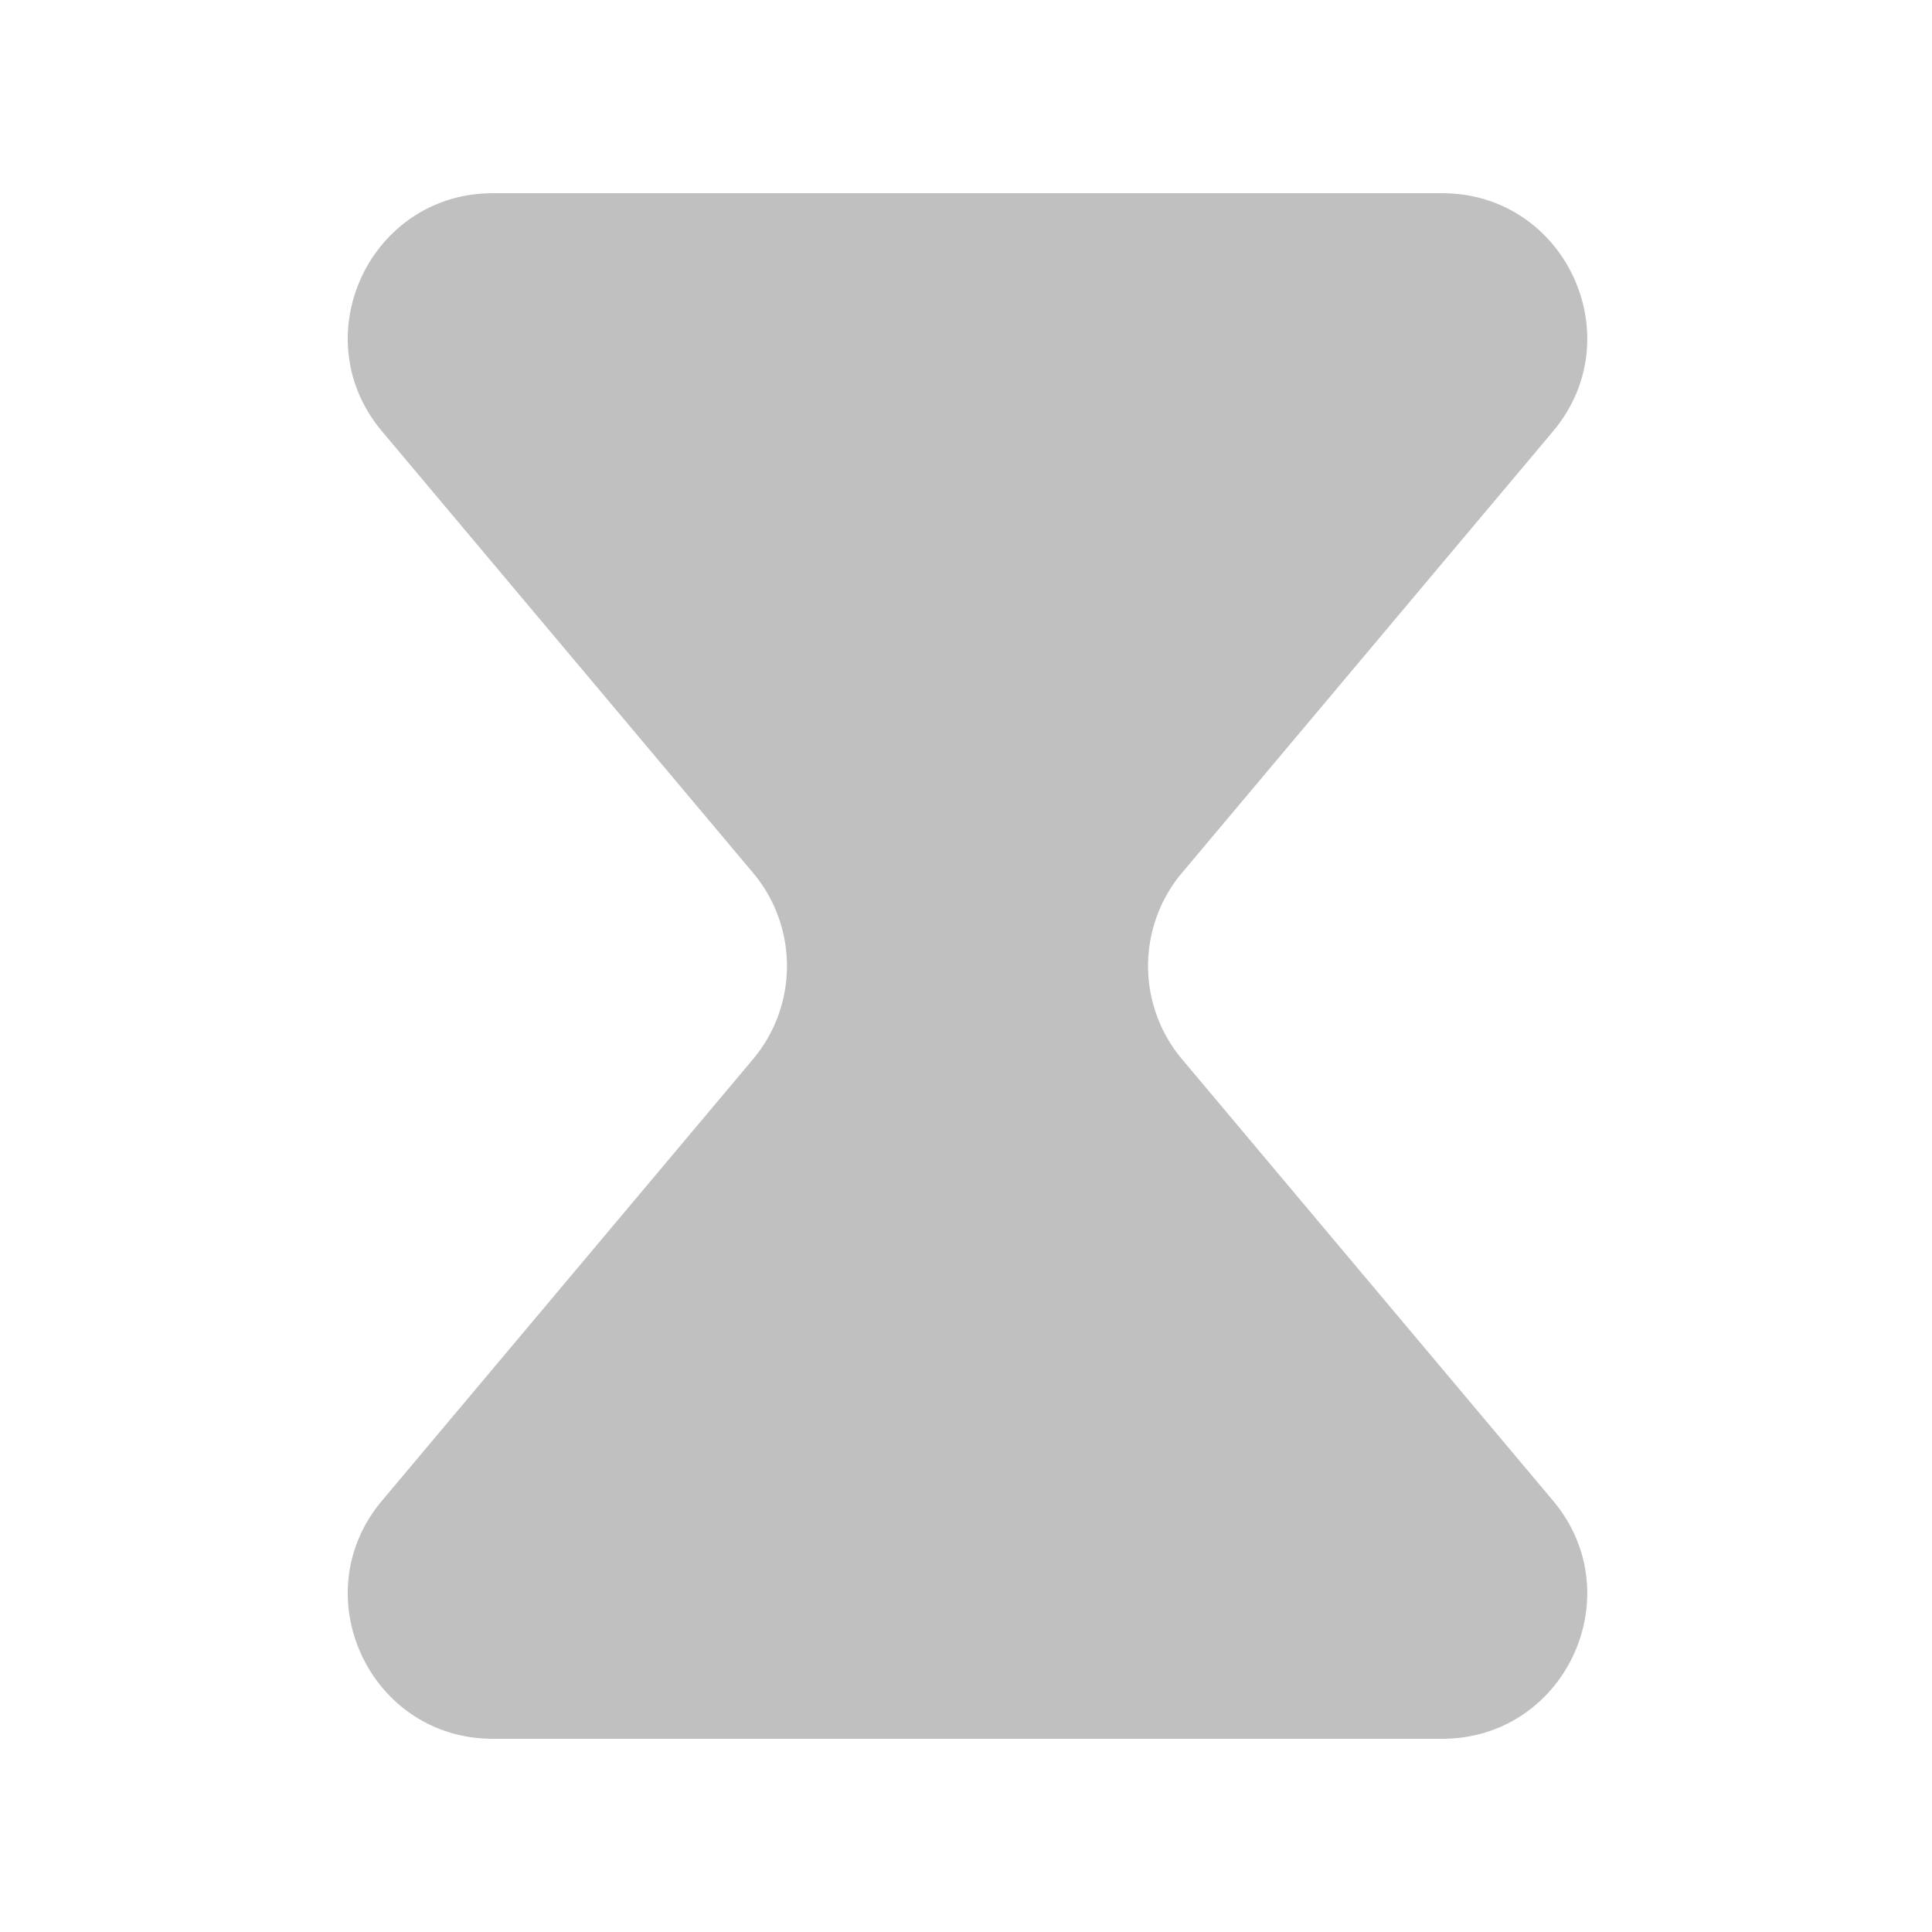 <svg xmlns="http://www.w3.org/2000/svg" width="200" height="200" fill="none" viewBox="0 0 200 200" version="1.1" xmlns:xlink="http://www.w3.org/1999/xlink" xmlns:svgjs="http://svgjs.dev/svgjs"><path fill="rgba(192, 192, 192, 1)" fill-rule="evenodd" d="M122.363 90.35a14.999 14.999 0 0 0 0 19.3l38.404 45.699c8.201 9.759 1.264 24.651-11.483 24.651H51.029c-12.747 0-19.684-14.892-11.484-24.651L77.95 109.65a15 15 0 0 0 0-19.3l-38.405-45.7C31.345 34.892 38.282 20 51.03 20h98.255c12.746 0 19.684 14.892 11.483 24.65l-38.404 45.7Z" clip-rule="evenodd"></path></svg>